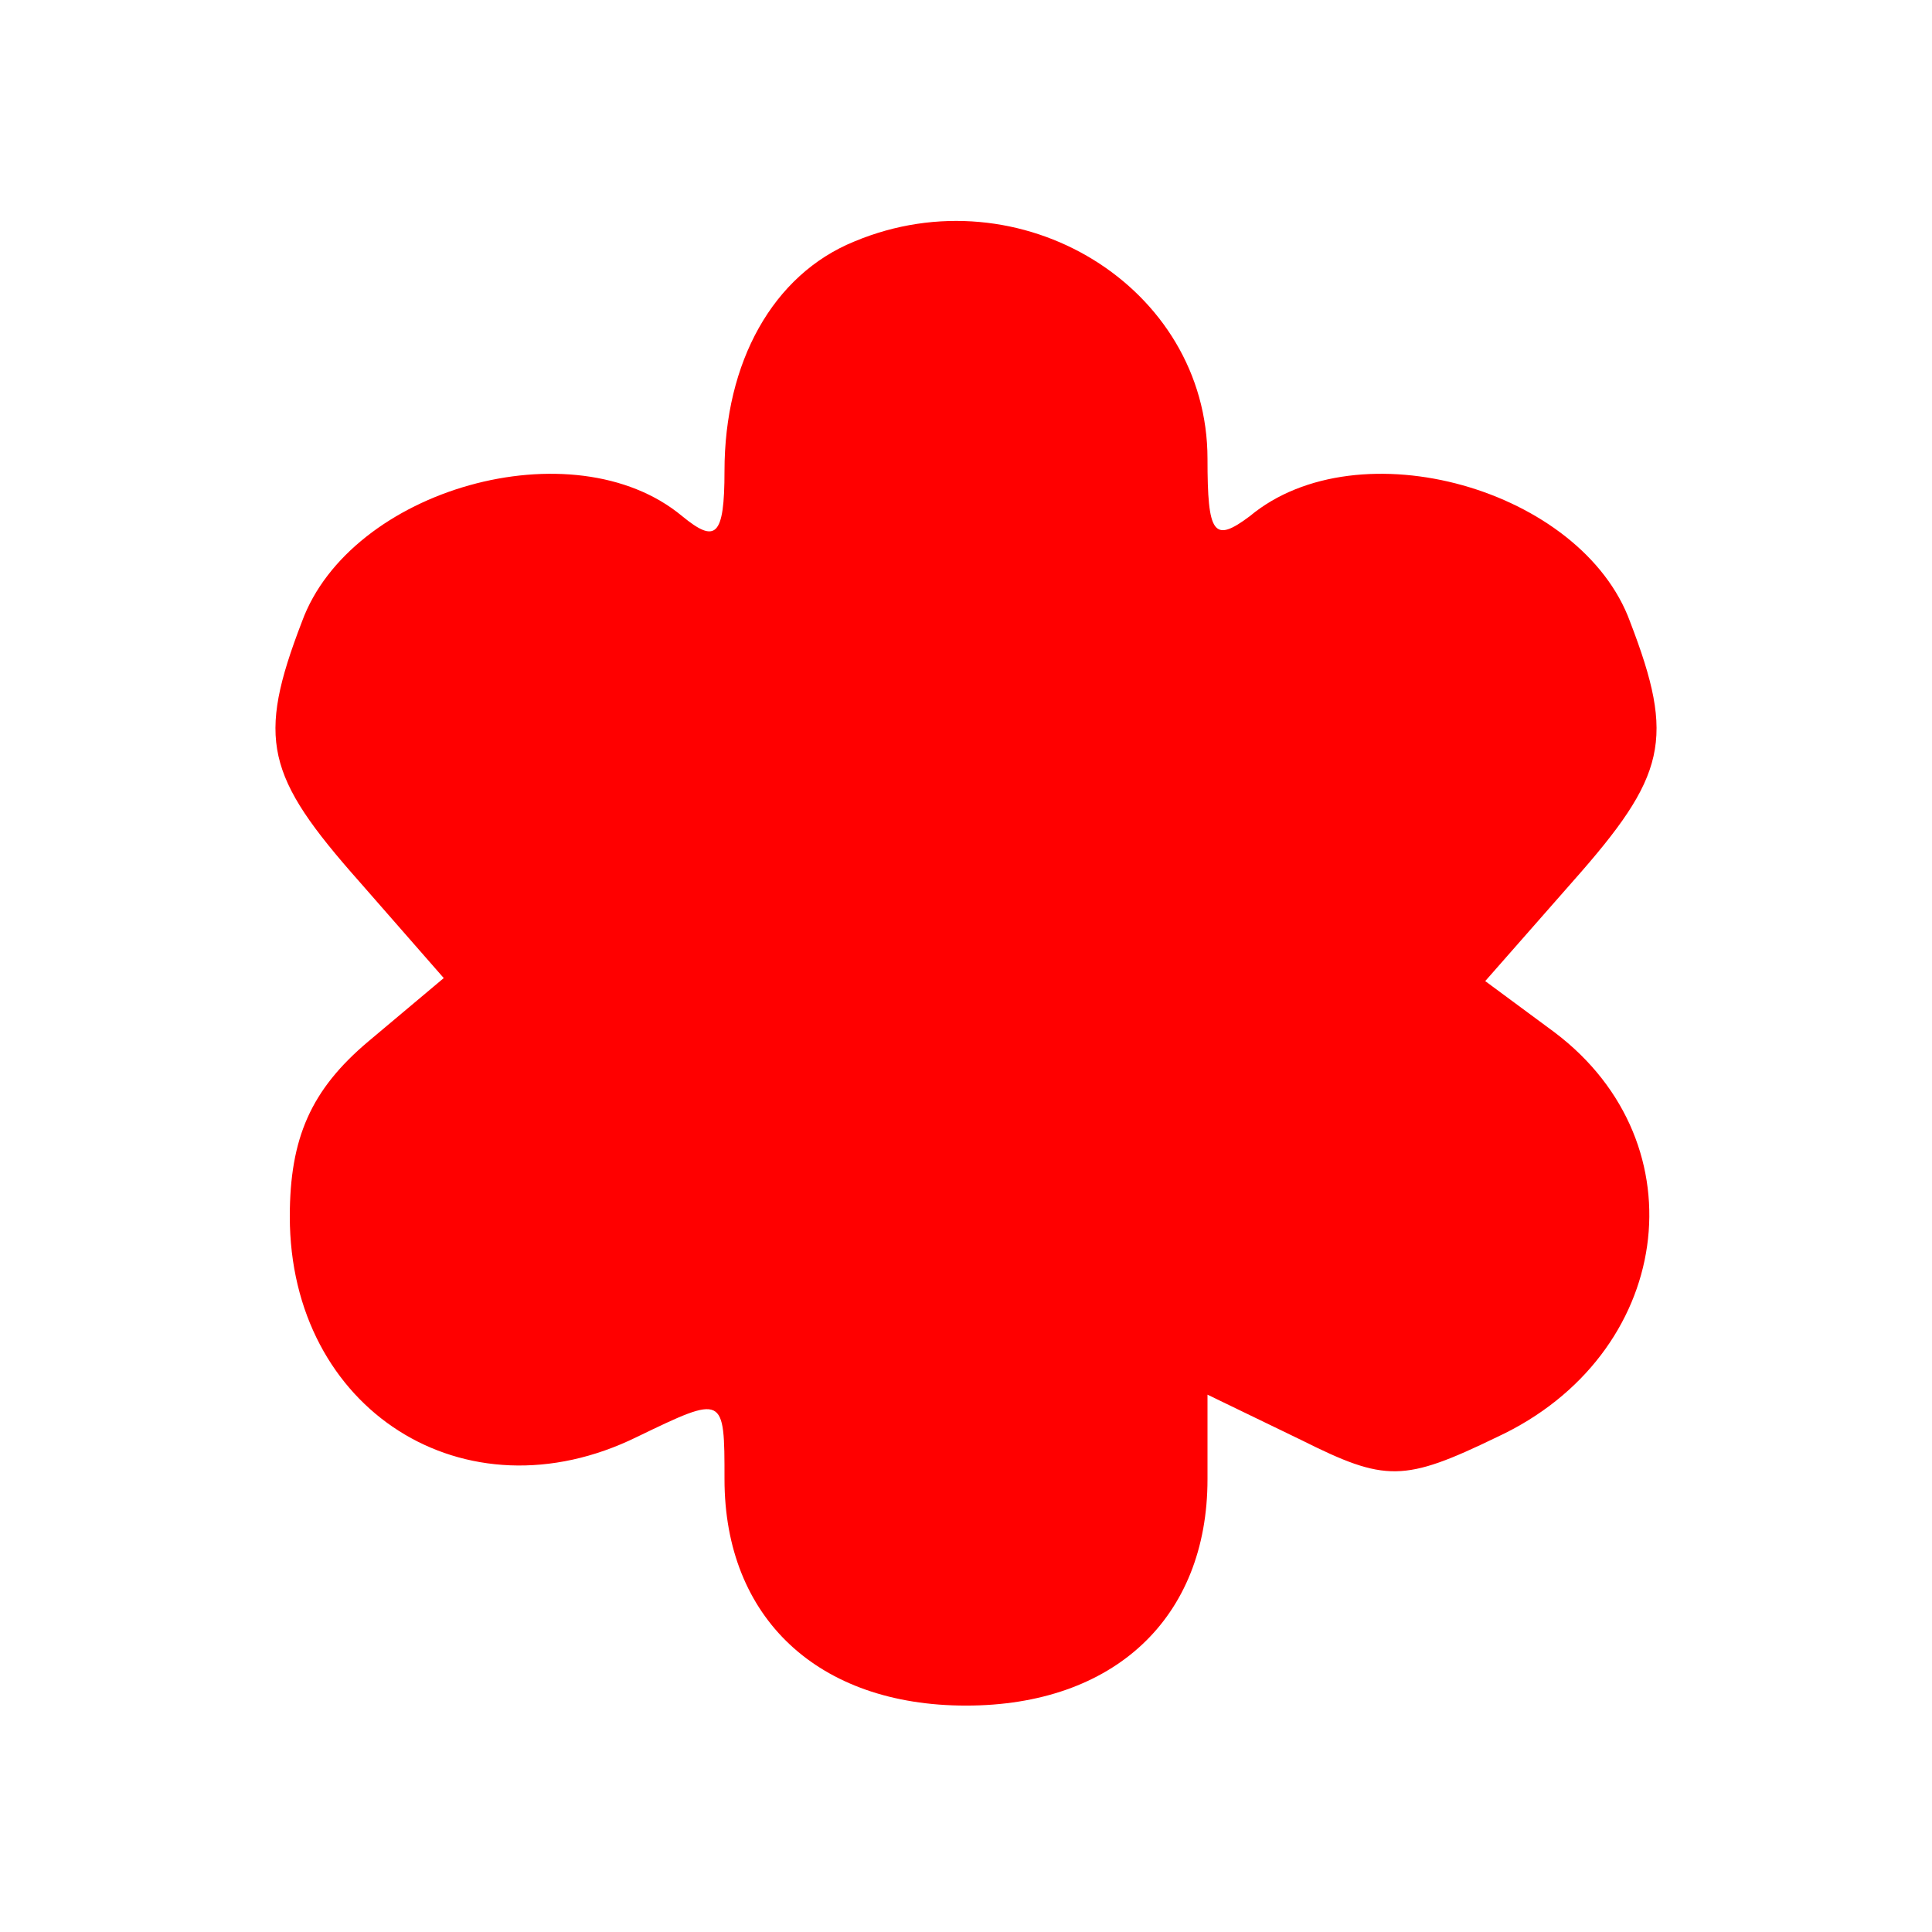 <?xml version="1.0" standalone="no"?>
<!DOCTYPE svg PUBLIC "-//W3C//DTD SVG 20010904//EN"
 "http://www.w3.org/TR/2001/REC-SVG-20010904/DTD/svg10.dtd">
<svg version="1.0" xmlns="http://www.w3.org/2000/svg"
 width="64pt" height="64pt" viewBox="0 0 64 64"
 preserveAspectRatio="xMidYMid meet">

<g transform="translate(0,64) scale(0.1,-0.1)"
fill="#ff0000" stroke="none">
<path d="M283 560 c-27 -11 -43 -40 -43 -76 0 -22 -3 -24 -14 -15 -36 30 -110
9 -126 -35 -15 -39 -12 -51 19 -86 l28 -32 -25 -21 c-19 -16 -26 -32 -26 -58
0 -64 58 -101 115 -73 29 14 29 14 29 -14 0 -46 31 -75 80 -75 49 0 80 29 80
75 l0 28 31 -15 c28 -14 34 -14 65 1 58 27 68 97 19 134 l-23 17 29 33 c31 35
34 47 19 86 -16 44 -90 65 -126 35 -12 -9 -14 -6 -14 19 0 57 -62 95 -117 72z"/>
</g>
</svg>
